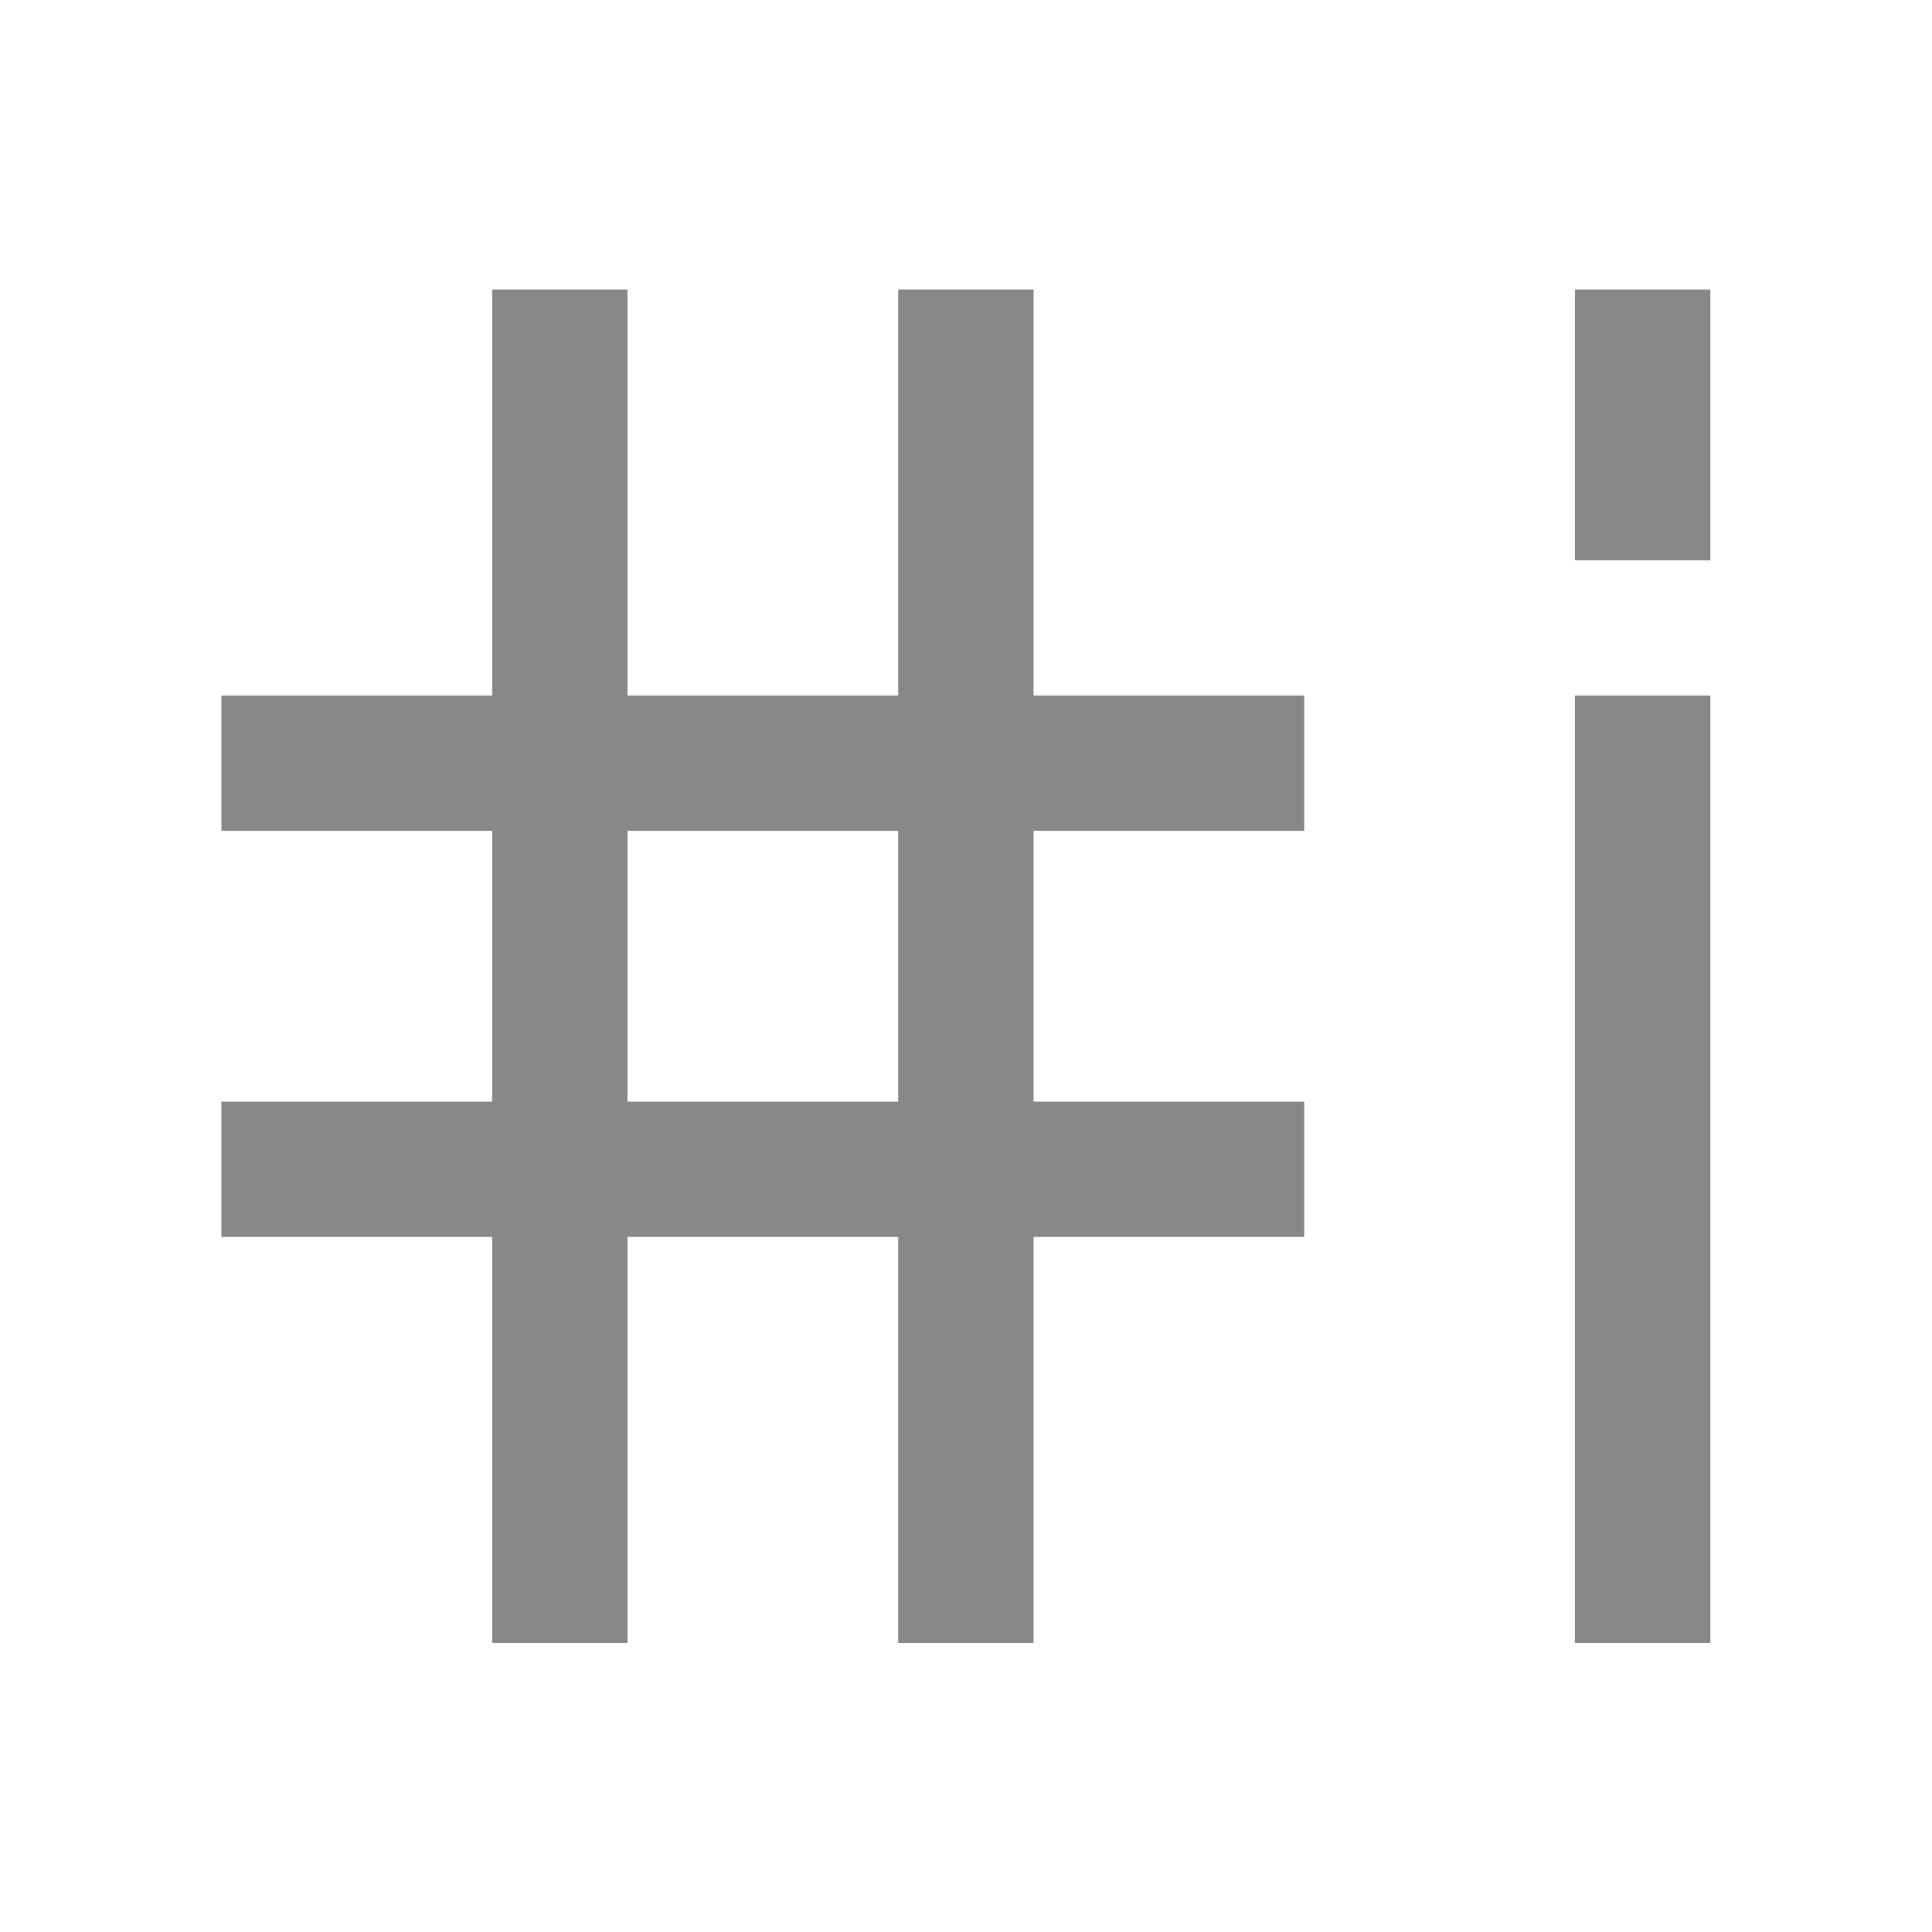 <?xml version="1.0" encoding="UTF-8" standalone="no"?>
<svg
   viewBox="0 0 22 22"
   version="1.1"
   id="svg16"
   sodipodi:docname="console.svg"
   inkscape:version="1.1 (c4e8f9e, 2021-05-24)"
   xmlns:inkscape="http://www.inkscape.org/namespaces/inkscape"
   xmlns:sodipodi="http://sodipodi.sourceforge.net/DTD/sodipodi-0.dtd"
   xmlns="http://www.w3.org/2000/svg"
   xmlns:svg="http://www.w3.org/2000/svg">
  <defs
     id="defs20" />
  <sodipodi:namedview
     id="namedview18"
     pagecolor="#ffffff"
     bordercolor="#666666"
     borderopacity="1.0"
     inkscape:pageshadow="2"
     inkscape:pageopacity="0.0"
     inkscape:pagecheckerboard="0"
     showgrid="false"
     inkscape:zoom="18.818182"
     inkscape:cx="10.707729"
     inkscape:cy="11.02657"
     inkscape:window-width="1356"
     inkscape:window-height="709"
     inkscape:window-x="0"
     inkscape:window-y="0"
     inkscape:window-maximized="1"
     inkscape:current-layer="svg16" />
  <g
     id="g1108"
     transform="matrix(1,0,0,-1,0.5,24)">
    <g
       transform="matrix(2.055,0,0,2.119,-5.171,-7.037)"
       style="fill:#888888"
       id="g14">
      <path
         d="M 5,5.818 V 8 H 3.5 V 8.727 H 5 v 1.455 H 3.5 v 0.727 H 5 v 2.182 h 0.75 v -2.182 h 1.5 v 2.182 H 8 V 10.909 H 9.5 V 10.182 H 8 V 8.727 H 9.5 V 8 H 8 V 5.818 H 7.25 V 8 H 5.75 V 5.818 Z m 0.75,2.909 h 1.5 v 1.455 h -1.5 z"
         id="path8" />
      <path
         d="m 11,11.636 v 1.455 h 0.75 v -1.455 z"
         id="path10" />
      <path
         d="m 11,10.909 h 0.75 V 5.818 H 11 Z"
         id="path12" />
    </g>
  </g>
</svg>

